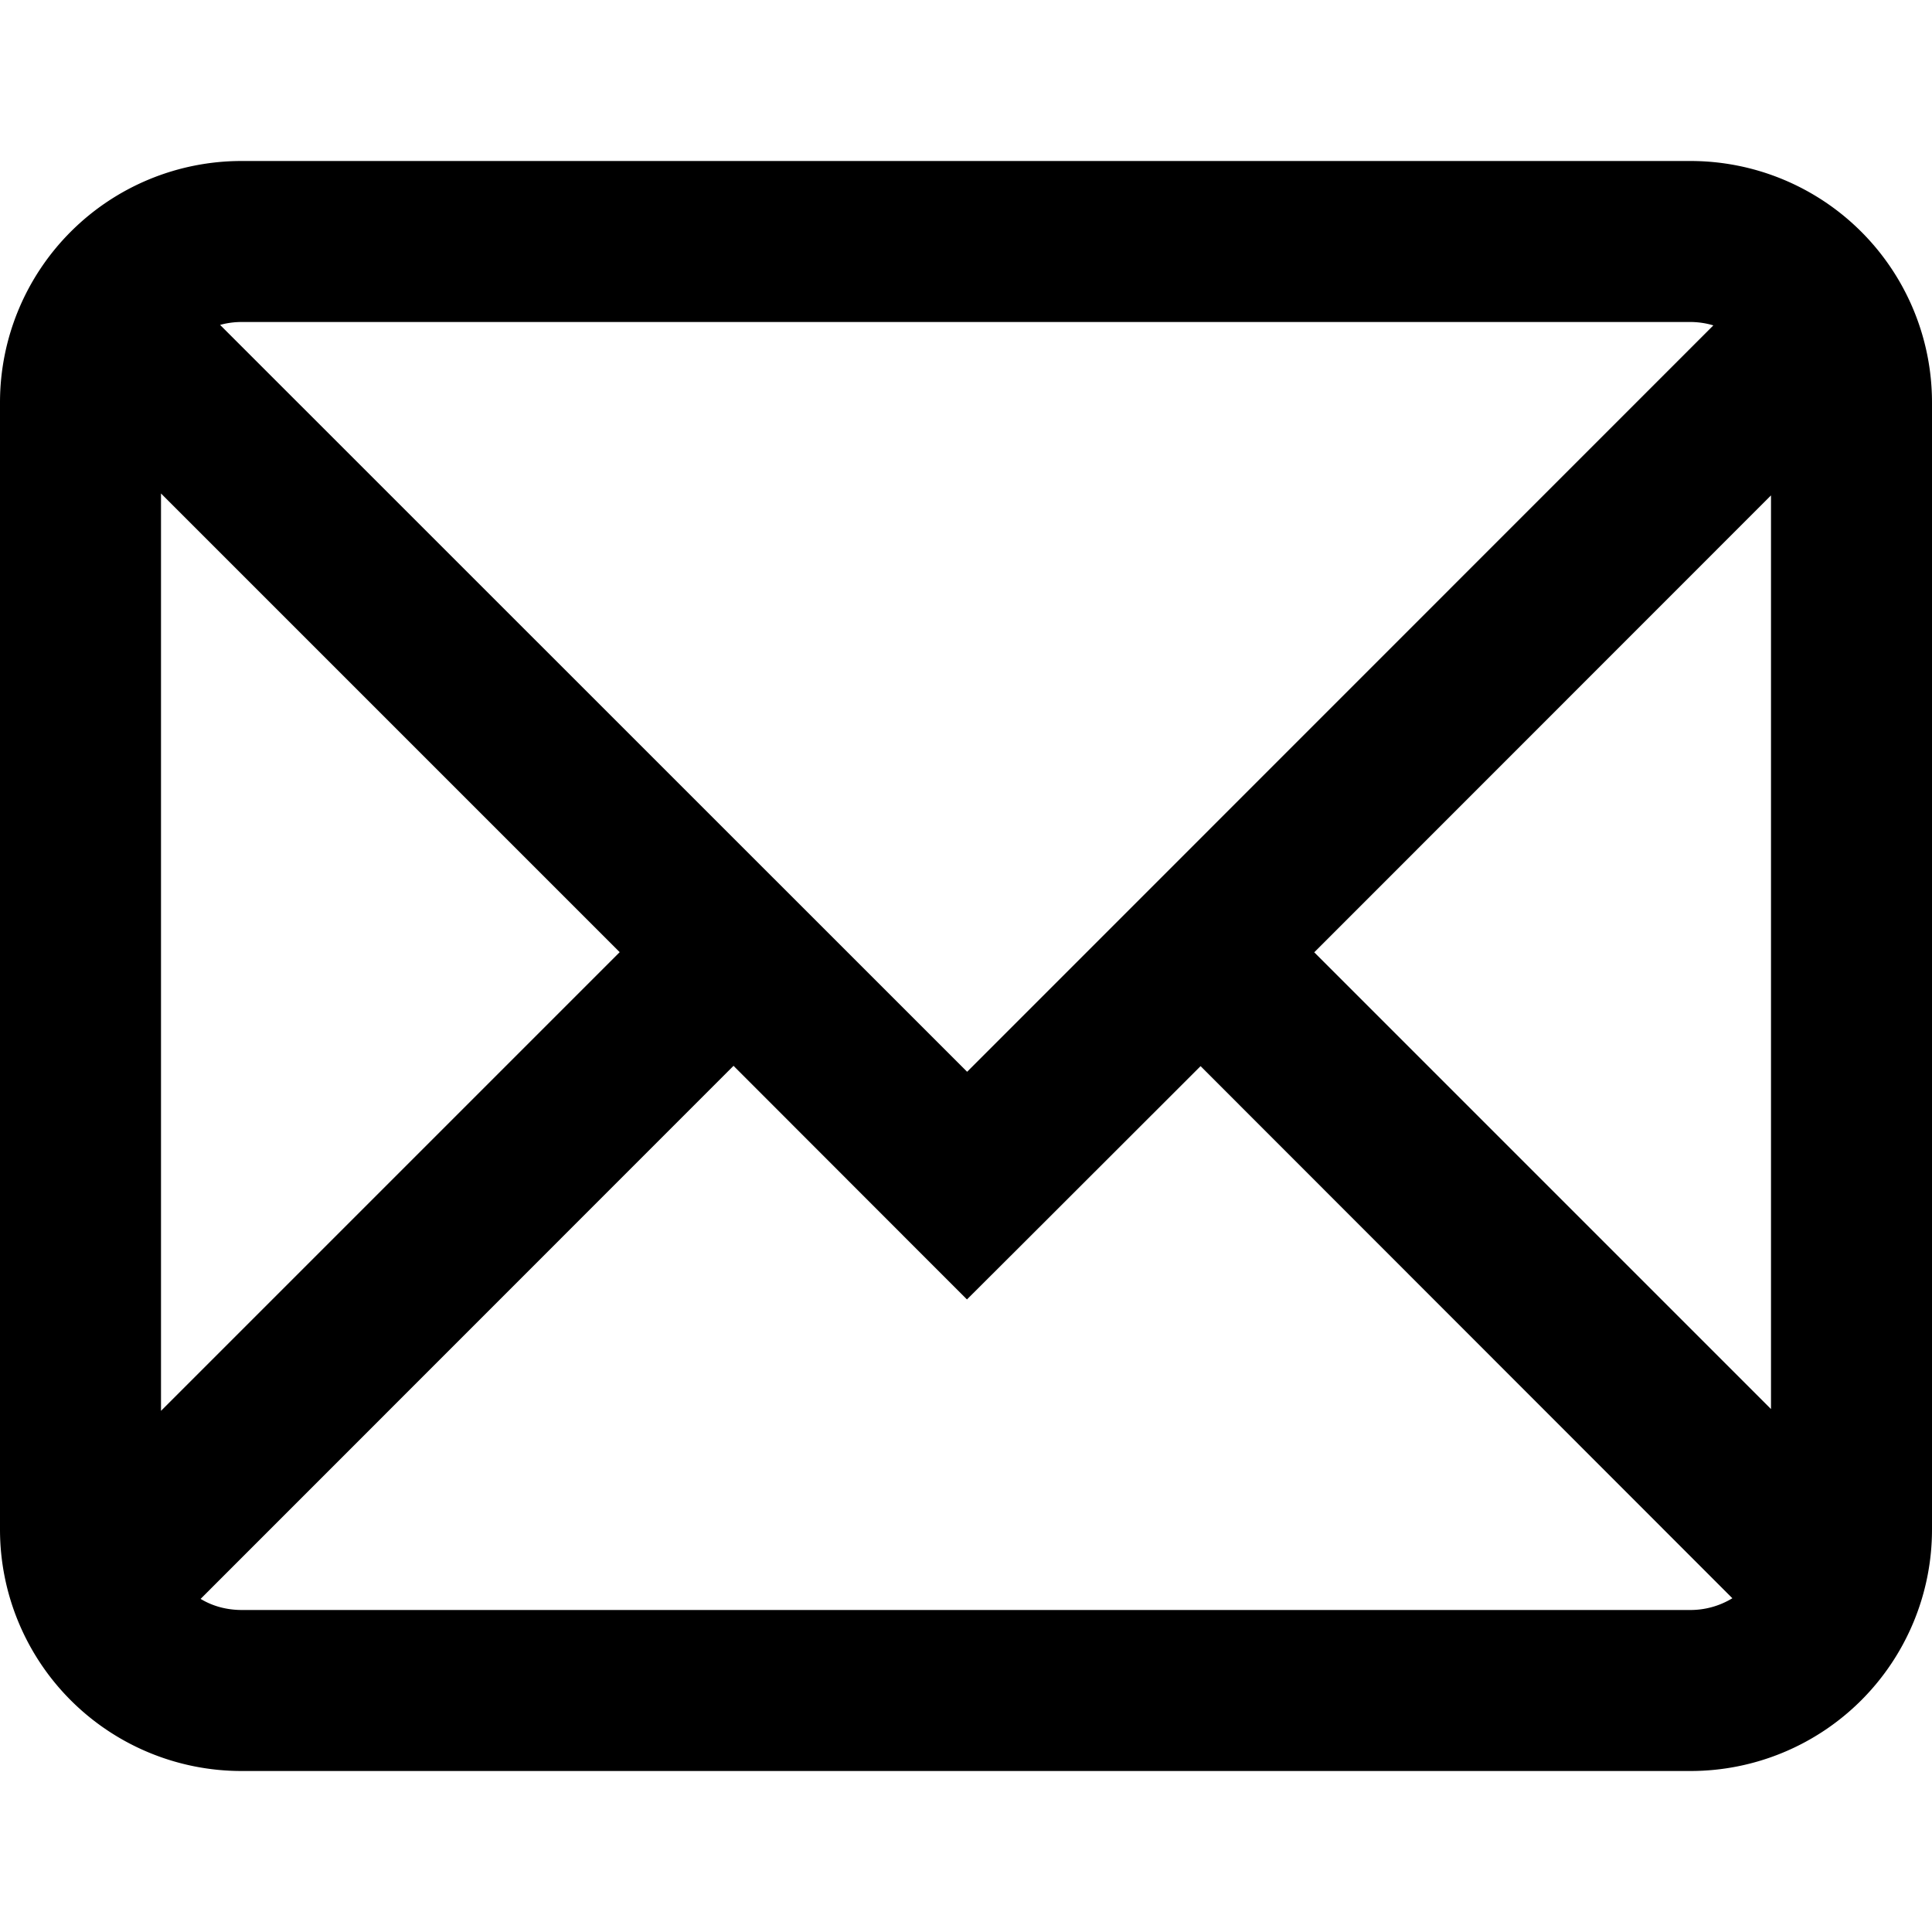 <svg xmlns="http://www.w3.org/2000/svg" width="12" height="12" viewBox="0 0 12 12"><path fill="currentColor" fill-rule="evenodd" d="M10.5 2h-9a.5.5 0 00-.133.018l4.64 4.639 4.635-4.636A.5.5 0 0010.5 2M1 8.763V3.065l2.849 2.849zm.246 1.168q.113.068.254.069h9a.5.5 0 00.26-.073L7.457 6.622 6.36 7.718l-.354.353-.353-.353L4.556 6.62zm6.917-4.016L11 8.752V3.077zM1.5 1A1.5 1.5 0 000 2.5v7A1.5 1.5 0 001.5 11h9A1.5 1.5 0 0012 9.5v-7A1.5 1.5 0 0010.5 1z" clip-rule="evenodd"/></svg>